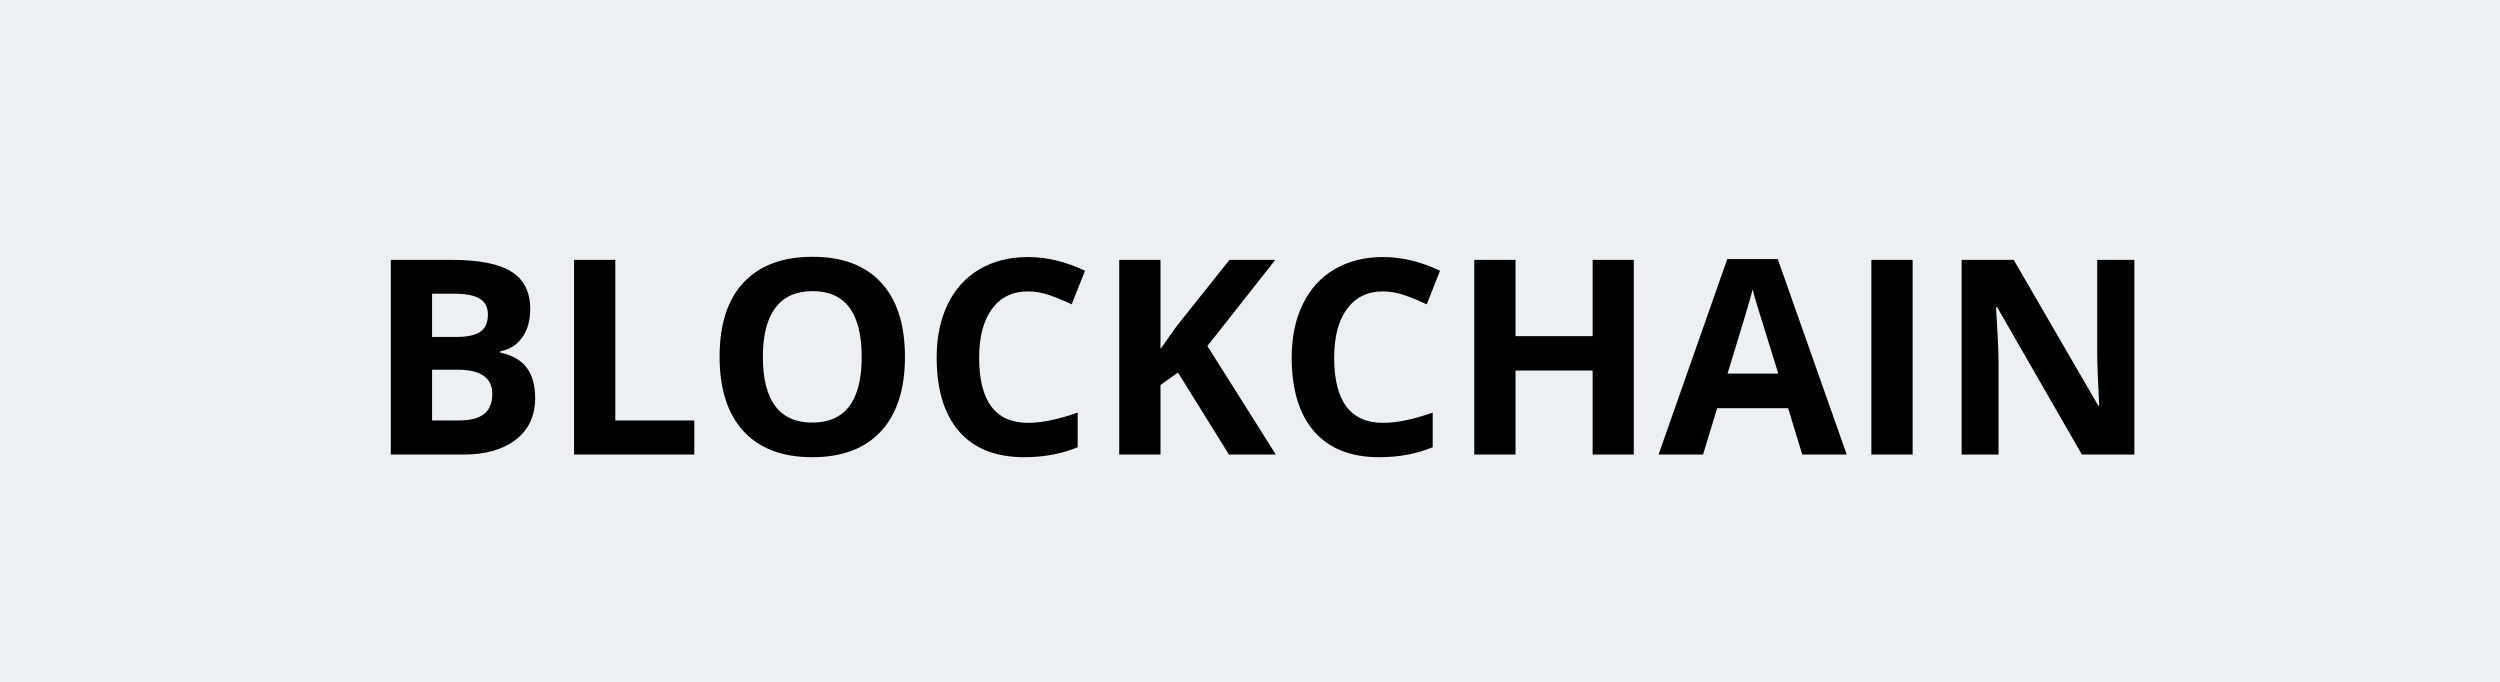 <svg width="110" height="30" viewBox="0 0 110 30" fill="none" xmlns="http://www.w3.org/2000/svg">
<rect width="110" height="30" fill="#EDF0F3"/>
<path d="M17.195 11.434H19.861C21.076 11.434 21.957 11.607 22.504 11.955C23.055 12.299 23.33 12.848 23.33 13.602C23.33 14.113 23.209 14.533 22.967 14.861C22.729 15.19 22.41 15.387 22.012 15.453V15.512C22.555 15.633 22.945 15.859 23.184 16.191C23.426 16.523 23.547 16.965 23.547 17.516C23.547 18.297 23.264 18.906 22.697 19.344C22.135 19.781 21.369 20 20.4 20H17.195V11.434ZM19.012 14.826H20.066C20.559 14.826 20.914 14.75 21.133 14.598C21.355 14.445 21.467 14.193 21.467 13.842C21.467 13.514 21.346 13.279 21.104 13.139C20.865 12.994 20.486 12.922 19.967 12.922H19.012V14.826ZM19.012 16.268V18.5H20.195C20.695 18.5 21.064 18.404 21.303 18.213C21.541 18.021 21.66 17.729 21.66 17.334C21.66 16.623 21.152 16.268 20.137 16.268H19.012ZM25.258 20V11.434H27.074V18.5H30.549V20H25.258ZM39.818 15.705C39.818 17.123 39.467 18.213 38.764 18.975C38.06 19.736 37.053 20.117 35.74 20.117C34.428 20.117 33.42 19.736 32.717 18.975C32.014 18.213 31.662 17.119 31.662 15.693C31.662 14.268 32.014 13.18 32.717 12.43C33.424 11.676 34.435 11.299 35.752 11.299C37.068 11.299 38.074 11.678 38.77 12.435C39.469 13.193 39.818 14.283 39.818 15.705ZM33.566 15.705C33.566 16.662 33.748 17.383 34.111 17.867C34.475 18.352 35.018 18.594 35.74 18.594C37.19 18.594 37.914 17.631 37.914 15.705C37.914 13.775 37.193 12.81 35.752 12.81C35.029 12.81 34.484 13.055 34.117 13.543C33.75 14.027 33.566 14.748 33.566 15.705ZM45.232 12.822C44.549 12.822 44.02 13.08 43.645 13.596C43.27 14.107 43.082 14.822 43.082 15.74C43.082 17.65 43.799 18.605 45.232 18.605C45.834 18.605 46.562 18.455 47.418 18.154V19.678C46.715 19.971 45.93 20.117 45.062 20.117C43.816 20.117 42.863 19.74 42.203 18.986C41.543 18.229 41.213 17.143 41.213 15.729C41.213 14.838 41.375 14.059 41.699 13.391C42.023 12.719 42.488 12.205 43.094 11.85C43.703 11.49 44.416 11.31 45.232 11.31C46.065 11.31 46.9 11.512 47.74 11.914L47.154 13.391C46.834 13.238 46.512 13.105 46.188 12.992C45.863 12.879 45.545 12.822 45.232 12.822ZM56.137 20H54.074L51.83 16.391L51.062 16.941V20H49.246V11.434H51.062V15.354L51.777 14.346L54.098 11.434H56.113L53.125 15.225L56.137 20ZM60.853 12.822C60.17 12.822 59.641 13.08 59.266 13.596C58.891 14.107 58.703 14.822 58.703 15.74C58.703 17.65 59.42 18.605 60.853 18.605C61.455 18.605 62.184 18.455 63.039 18.154V19.678C62.336 19.971 61.551 20.117 60.684 20.117C59.438 20.117 58.484 19.74 57.824 18.986C57.164 18.229 56.834 17.143 56.834 15.729C56.834 14.838 56.996 14.059 57.32 13.391C57.645 12.719 58.109 12.205 58.715 11.85C59.324 11.49 60.037 11.31 60.853 11.31C61.685 11.31 62.522 11.512 63.361 11.914L62.775 13.391C62.455 13.238 62.133 13.105 61.809 12.992C61.484 12.879 61.166 12.822 60.853 12.822ZM71.887 20H70.076V16.303H66.684V20H64.867V11.434H66.684V14.791H70.076V11.434H71.887V20ZM79.299 20L78.678 17.961H75.555L74.934 20H72.977L76 11.398H78.221L81.256 20H79.299ZM78.244 16.438C77.67 14.59 77.346 13.545 77.272 13.303C77.201 13.06 77.15 12.869 77.119 12.729C76.99 13.229 76.621 14.465 76.012 16.438H78.244ZM82.34 20V11.434H84.156V20H82.34ZM93.912 20H91.603L87.877 13.52H87.824C87.898 14.664 87.936 15.48 87.936 15.969V20H86.312V11.434H88.603L92.324 17.85H92.365C92.307 16.736 92.277 15.949 92.277 15.488V11.434H93.912V20Z" fill="black"/>
</svg>
